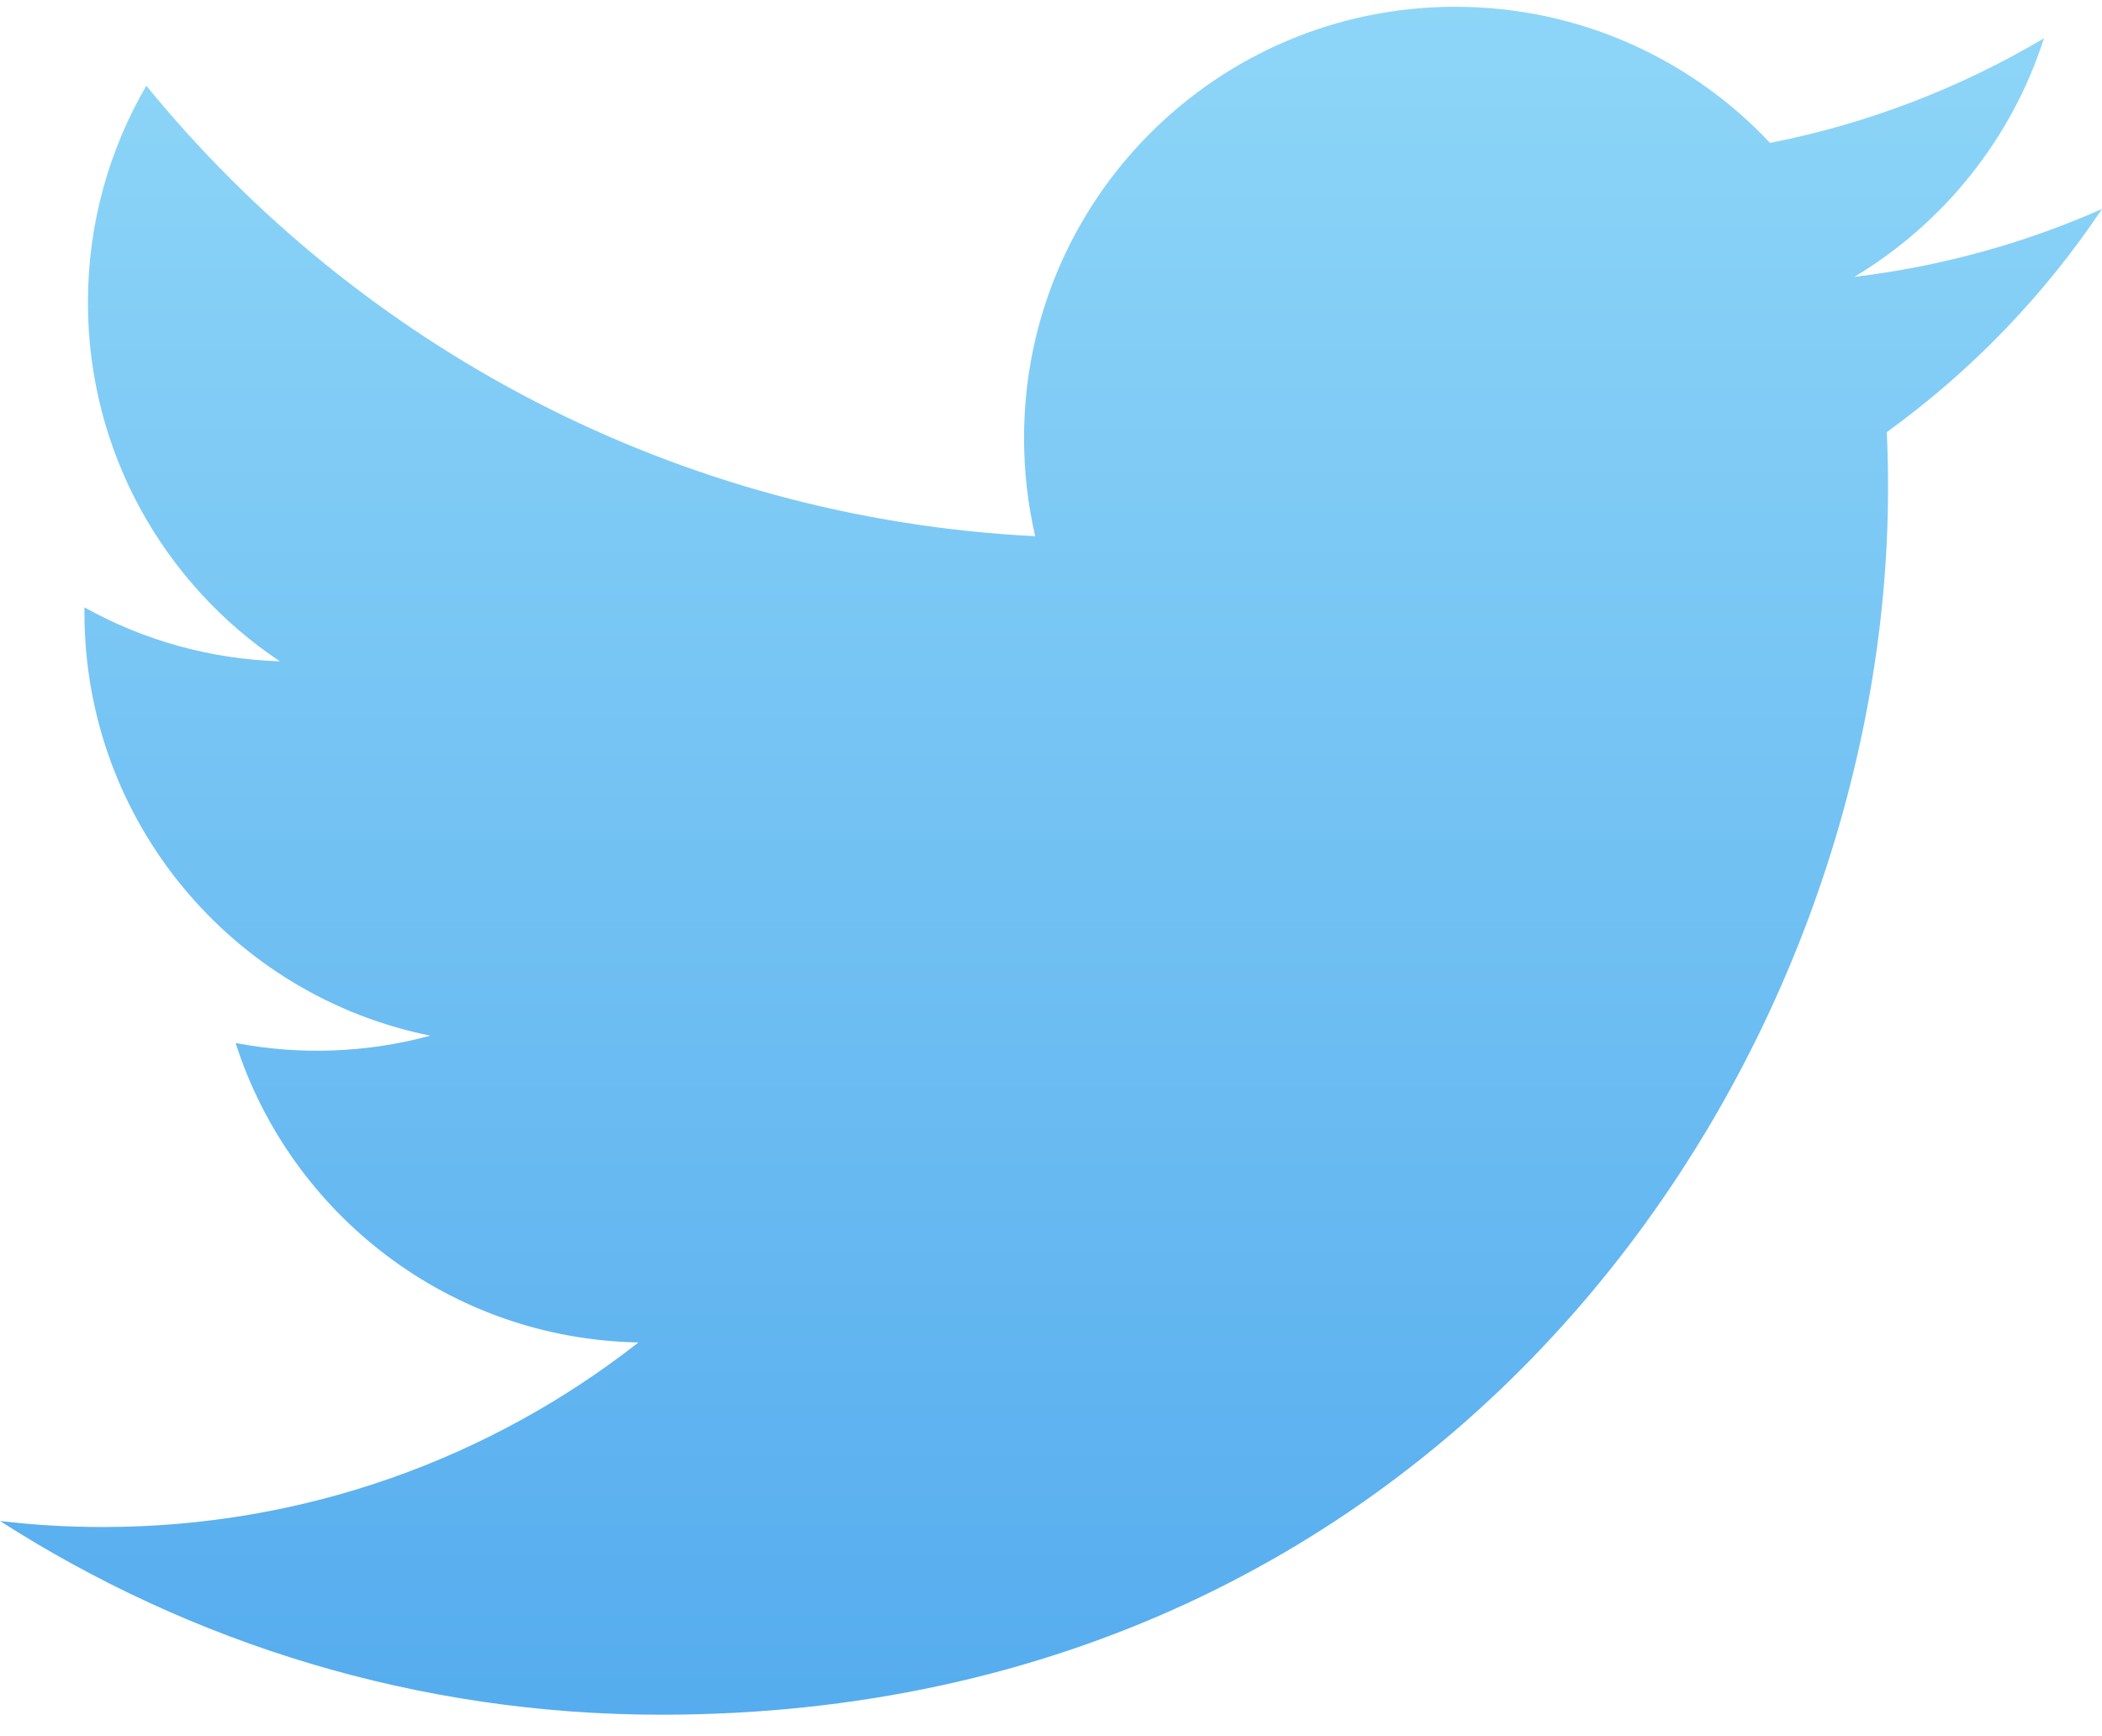 <?xml version="1.0" encoding="UTF-8"?>
<svg width="23px" height="19px" viewBox="0 0 23 19" version="1.1" xmlns="http://www.w3.org/2000/svg" xmlns:xlink="http://www.w3.org/1999/xlink">
    <!-- Generator: sketchtool 63.1 (101010) - https://sketch.com -->
    <title>483FCCF5-7B1F-4AAF-BC4B-50A6BBC7D596</title>
    <desc>Created with sketchtool.</desc>
    <defs>
        <linearGradient x1="50%" y1="0%" x2="50%" y2="100%" id="linearGradient-1">
            <stop stop-color="#8ED6F8" offset="0%"></stop>
            <stop stop-color="#55ACEE" offset="100%"></stop>
        </linearGradient>
    </defs>
    <g id="Marketing" stroke="none" stroke-width="1" fill="none" fill-rule="evenodd">
        <g id="Desktop---Add-A-Beat---Marketing-Links" transform="translate(-583, -360)" fill-rule="nonzero">
            <g id="Twitter" transform="translate(520, 330)">
                <g id="Info" transform="translate(63, 30)">
                    <g id="logos-twitter">
                        <g id="Icon" fill="url(#linearGradient-1)">
                            <path d="M23,2.287 C22.154,2.662 21.244,2.915 20.29,3.03 C21.264,2.446 22.012,1.521 22.365,0.419 C21.438,0.969 20.425,1.356 19.368,1.564 C18.507,0.647 17.281,0.074 15.924,0.074 C13.318,0.074 11.205,2.187 11.205,4.792 C11.205,5.162 11.247,5.522 11.327,5.868 C7.405,5.671 3.929,3.792 1.601,0.938 C1.195,1.635 0.962,2.445 0.962,3.31 C0.962,4.947 1.795,6.391 3.062,7.237 C2.312,7.214 1.579,7.012 0.924,6.647 C0.924,6.667 0.924,6.687 0.924,6.707 C0.924,8.993 2.55,10.9 4.709,11.334 C4.014,11.522 3.285,11.55 2.578,11.414 C3.178,13.289 4.921,14.653 6.986,14.691 C5.371,15.957 3.336,16.711 1.126,16.711 C0.745,16.711 0.369,16.689 1.27675648e-15,16.645 C2.088,17.984 4.569,18.765 7.233,18.765 C15.913,18.765 20.659,11.575 20.659,5.34 C20.659,5.135 20.655,4.932 20.645,4.729 C21.569,4.061 22.367,3.234 23,2.287" id="Icon-Path"></path>
                        </g>
                        <rect id="ViewBox" x="0" y="0" width="23" height="18.777"></rect>
                    </g>
                </g>
            </g>
        </g>
    </g>
</svg>